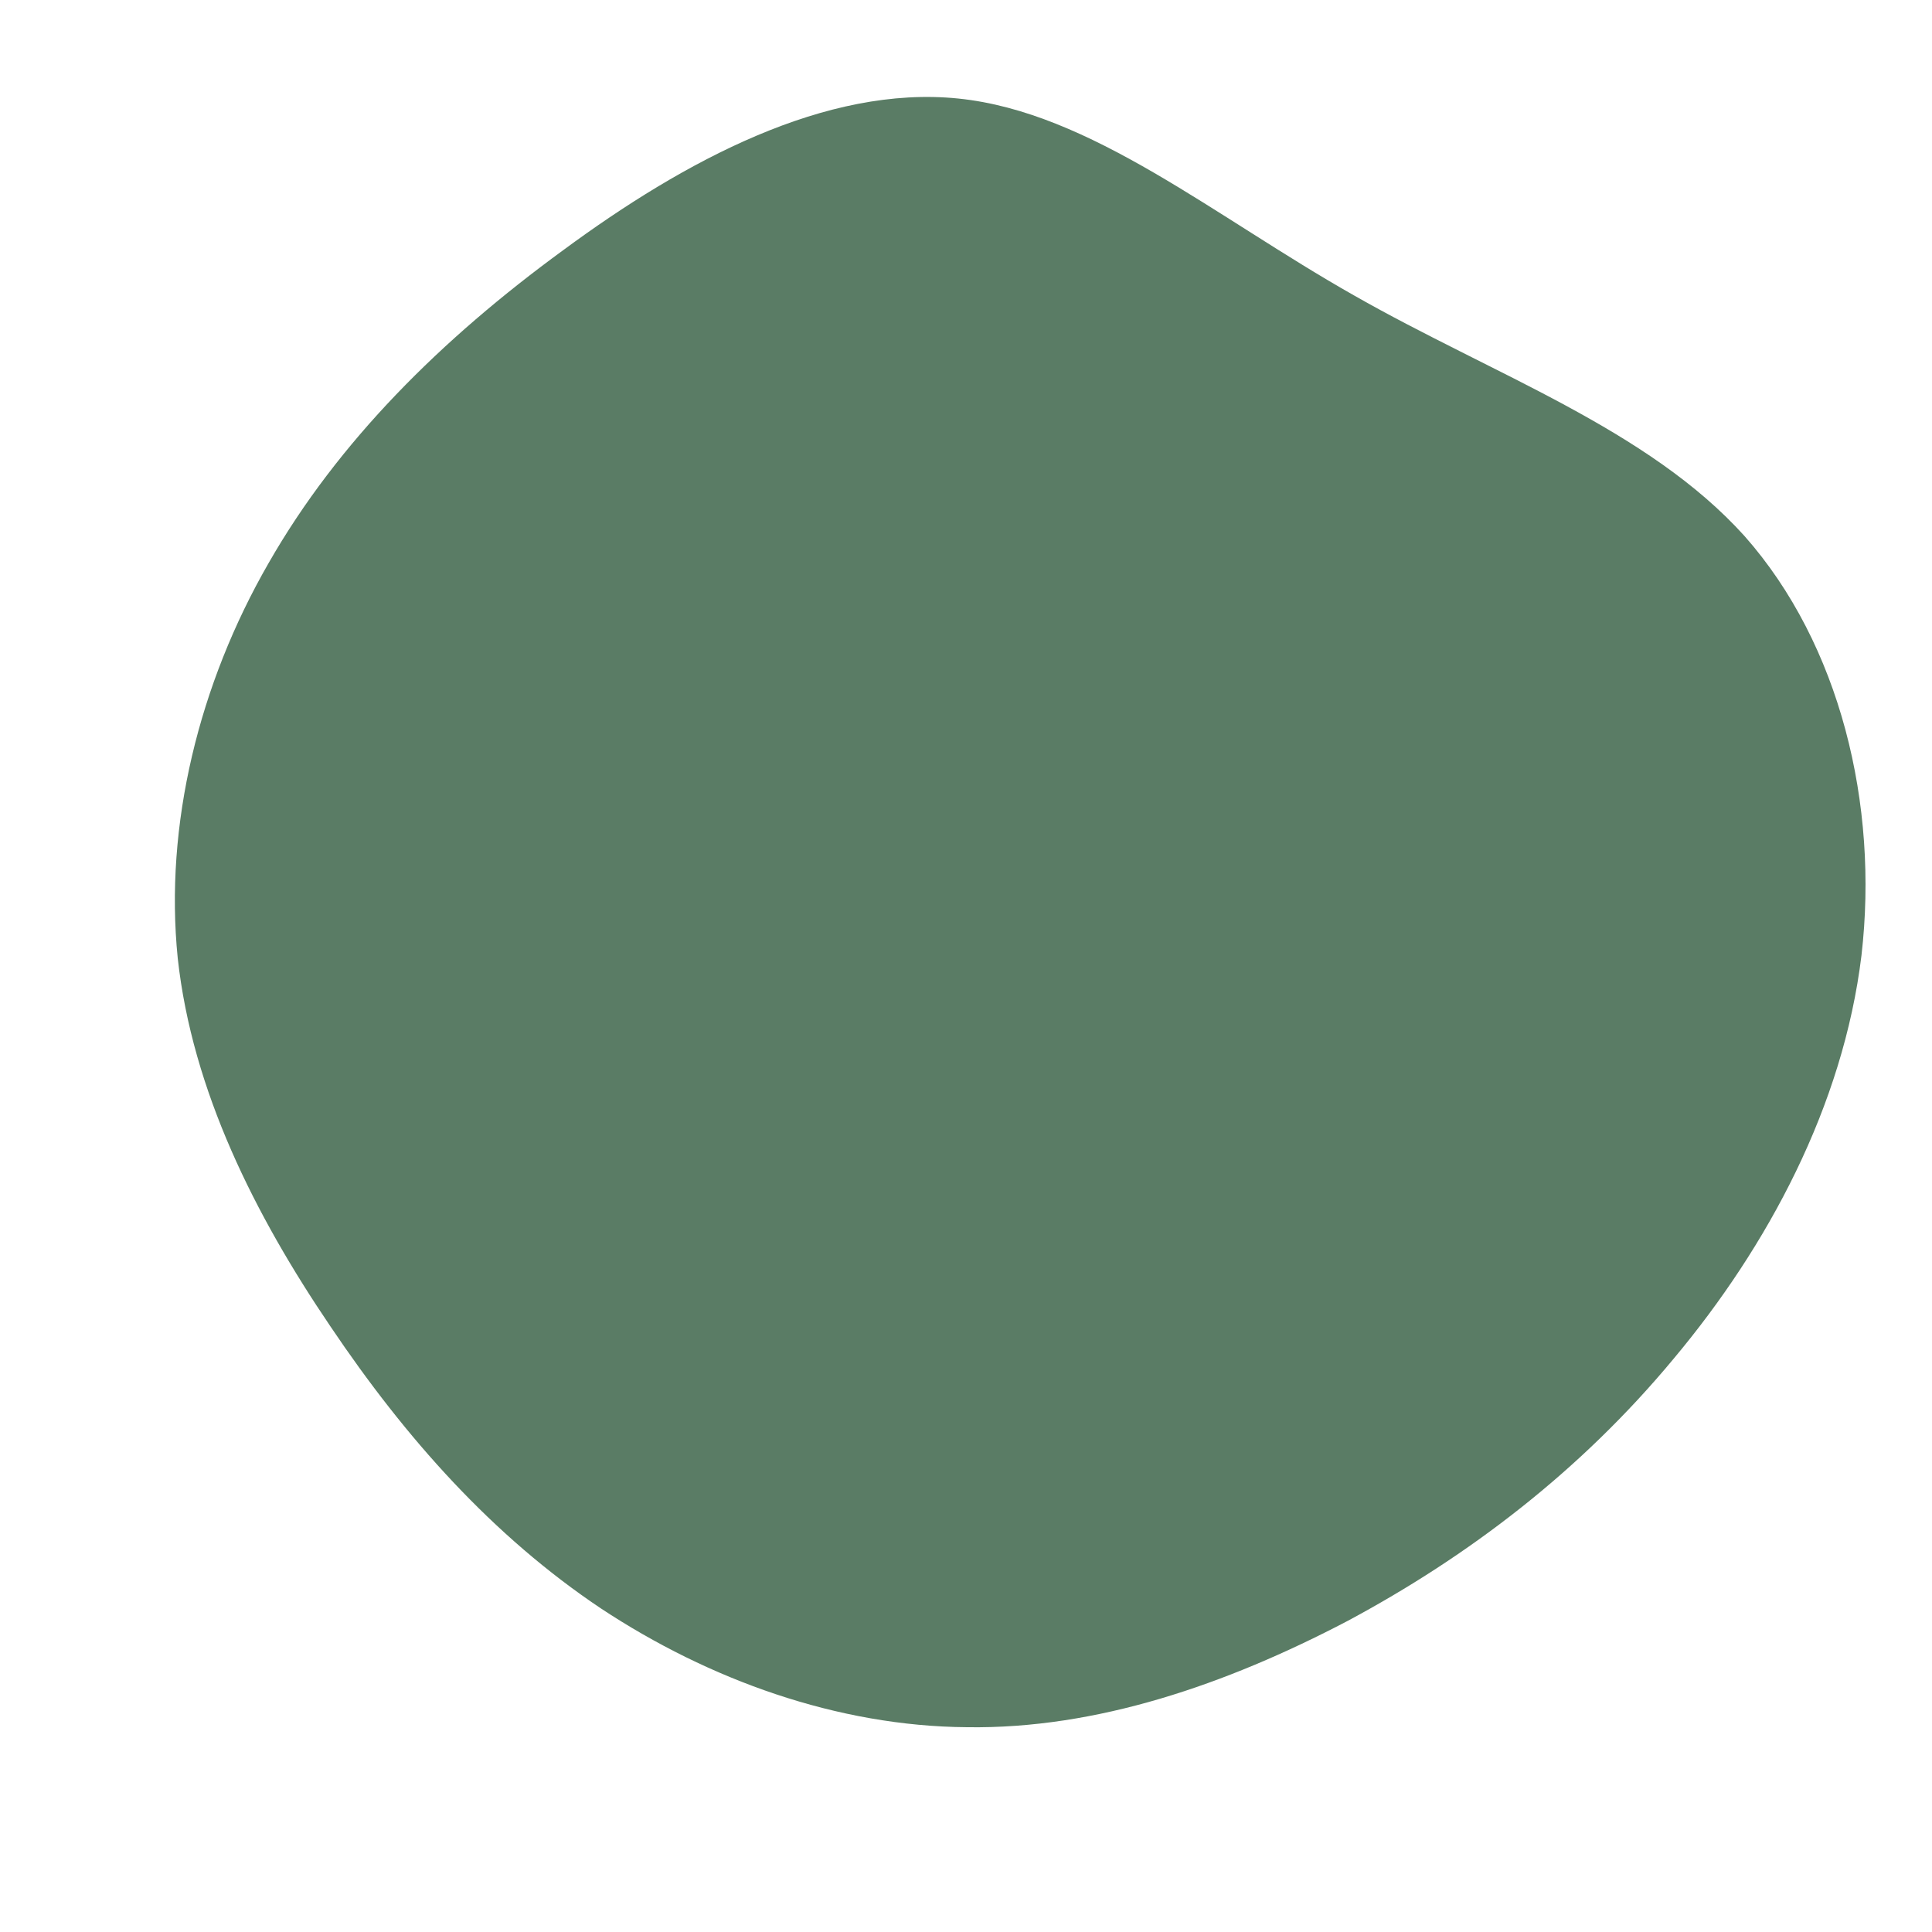 <?xml version="1.0" standalone="no"?>
<svg viewBox="0 0 200 200" xmlns="http://www.w3.org/2000/svg">
  <path fill="#5A7C65" d="M40.2,-69.4C54.6,-61.2,70.6,-55.6,80.6,-44.5C90.5,-33.3,94.5,-16.7,92.7,-1.1C90.8,14.5,83,29,73.3,40.6C63.6,52.3,52,61.1,39.5,67.8C26.9,74.4,13.5,79,0.1,78.8C-13.3,78.7,-26.6,73.9,-37.8,66.5C-49,59,-58,48.9,-65.8,37.3C-73.6,25.8,-80.1,12.9,-81.6,-0.8C-83,-14.6,-79.4,-29.2,-72.2,-41.7C-65,-54.3,-54.3,-64.9,-41.7,-74.1C-29.1,-83.4,-14.5,-91.2,-0.8,-89.8C12.9,-88.4,25.7,-77.6,40.2,-69.4Z" transform="translate(100 100)" />
</svg>
